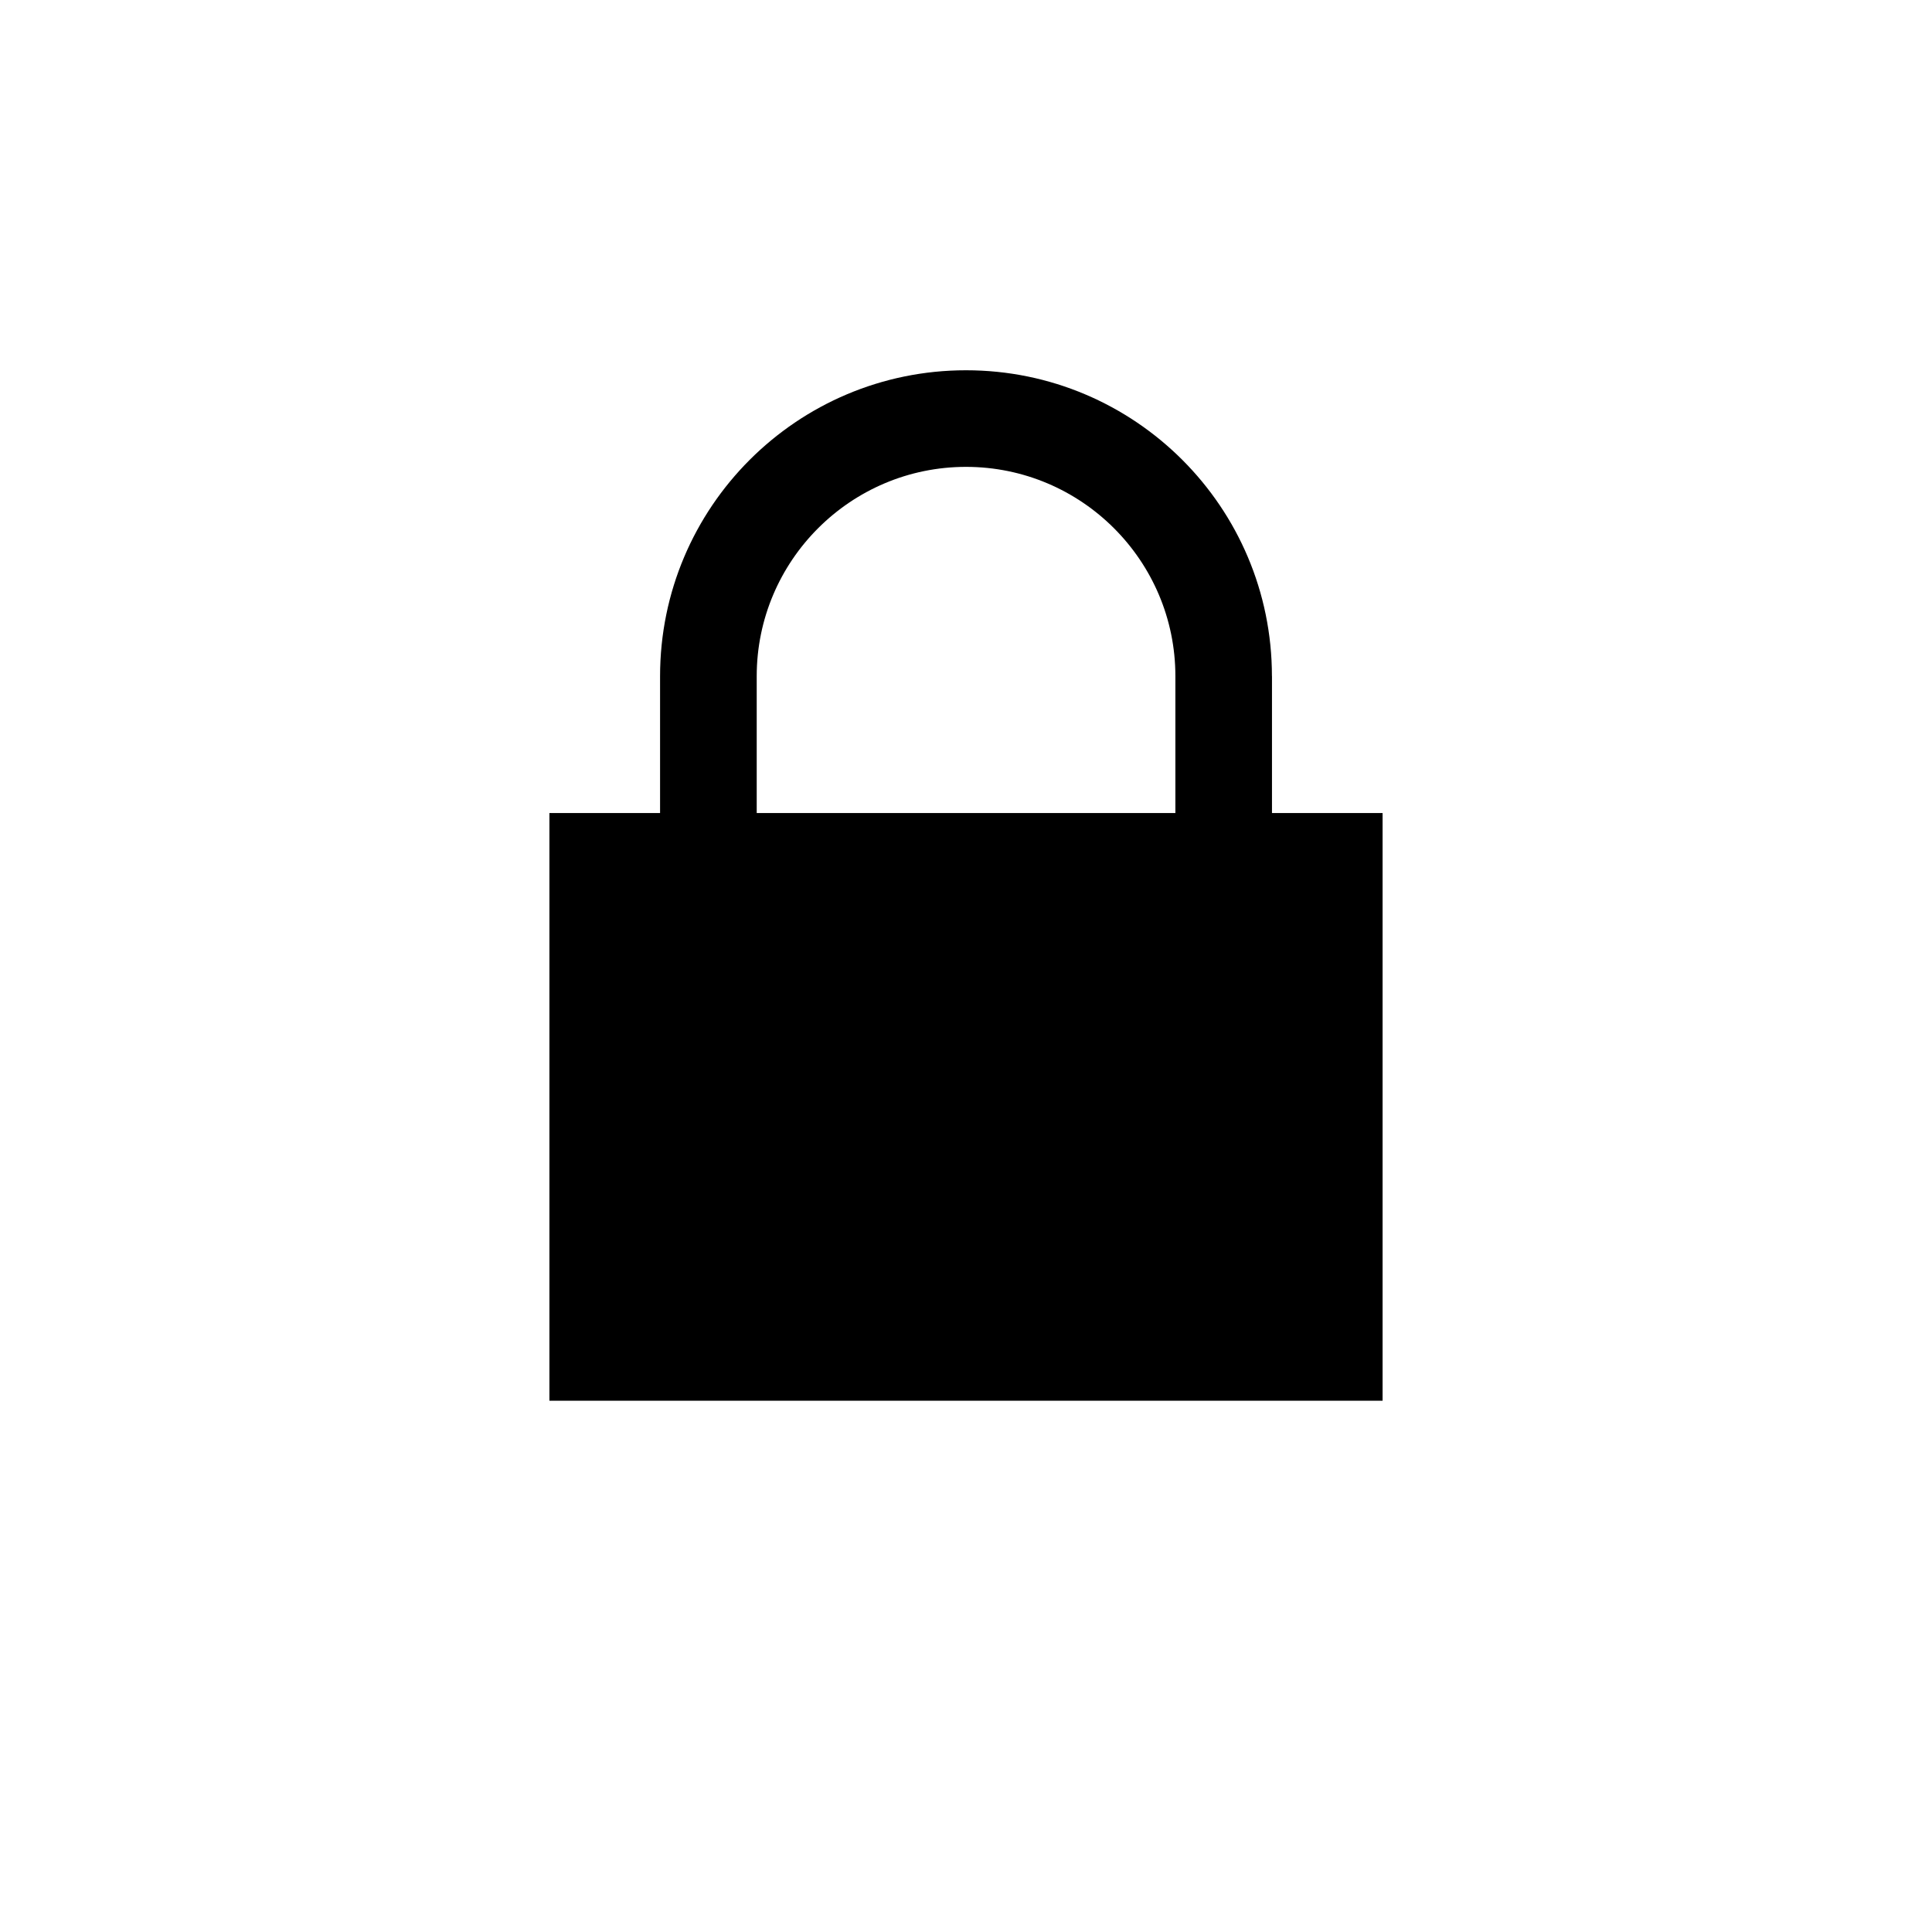 <svg height="28" version="1.1" width="28" xmlns="http://www.w3.org/2000/svg" viewBox="-4 -4 40 40">
	<path fill="none" stroke="#ffffff" stroke-width="6" stroke-linejoin="round" opacity="0" class="stroke" d="M22.335,12.833V9.999h-0.001C22.333,6.501,19.498,3.666,16,3.666S9.666,6.502,9.666,10h0v2.833H7.375V25h17.25V12.833H22.335zM11.667,10C11.667,10,11.667,10,11.667,10c0-2.39,1.944-4.334,4.333-4.334c2.391,0,4.335,1.944,4.335,4.333c0,0,0,0,0,0v2.834h-8.668V10z"/>
	<path fill="#000000" stroke="none" opacity="1" class="fill" d="M22.335,12.833V9.999h-0.001C22.333,6.501,19.498,3.666,16,3.666S9.666,6.502,9.666,10h0v2.833H7.375V25h17.25V12.833H22.335zM11.667,10C11.667,10,11.667,10,11.667,10c0-2.39,1.944-4.334,4.333-4.334c2.391,0,4.335,1.944,4.335,4.333c0,0,0,0,0,0v2.834h-8.668V10z"/>
</svg>
